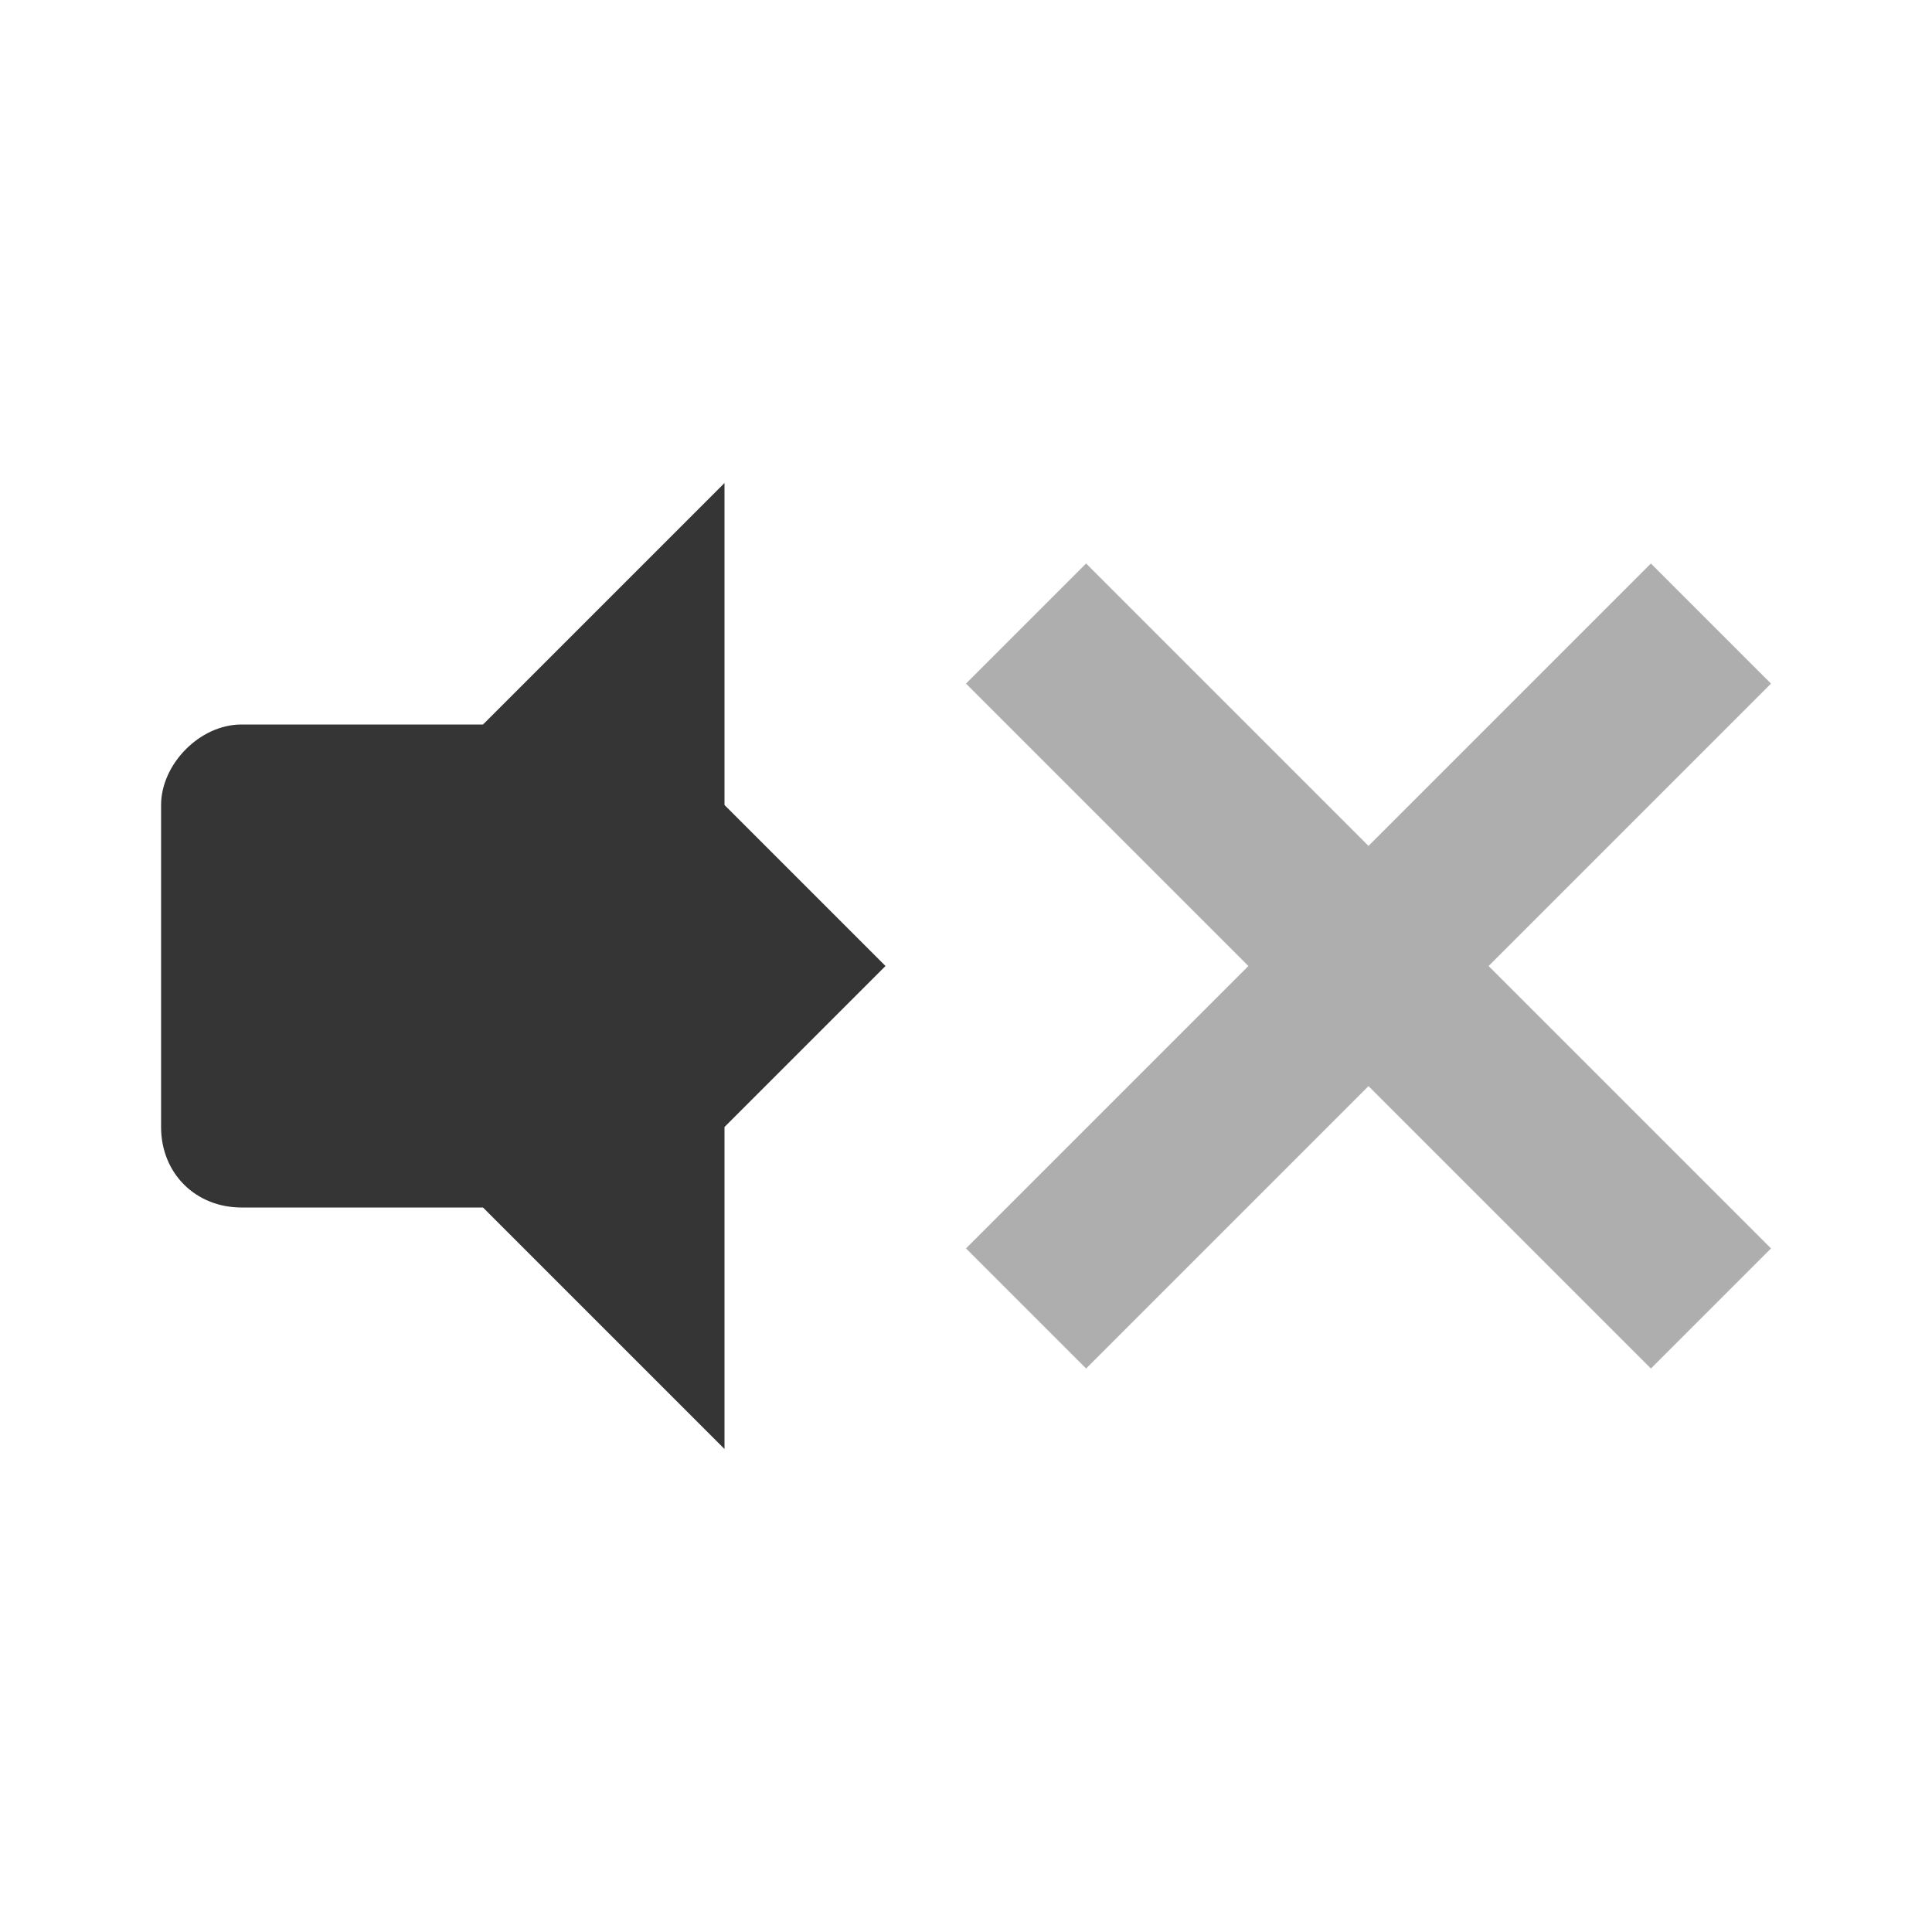 <svg xmlns="http://www.w3.org/2000/svg" viewBox="0 0 24 24">
 <g transform="translate(1,1)" style="fill:#353535;fill-opacity:1">
  <path d="m 8 5 -3 3 0 6 l 3 3 0 -4 2 -2 -2 -2 z"/>
  <path d="m 2 8 c -0.523 0 -0.999 0.498 -0.999 1 l 0 4 c 0 0.58 0.433 1 0.999 1 l 3.996 0 0 -6 z"/>
 </g>
 <path d="m 13.492 7 -1.492 1.492 3.508 3.508 -3.508 3.508 1.492 1.492 3.508 -3.508 3.508 3.508 1.492 -1.492 -3.508 -3.508 3.508 -3.508 -1.492 -1.492 -3.508 3.508 z" style="fill:#353535;opacity:0.4;fill-opacity:1;color:#000"/>
</svg>
